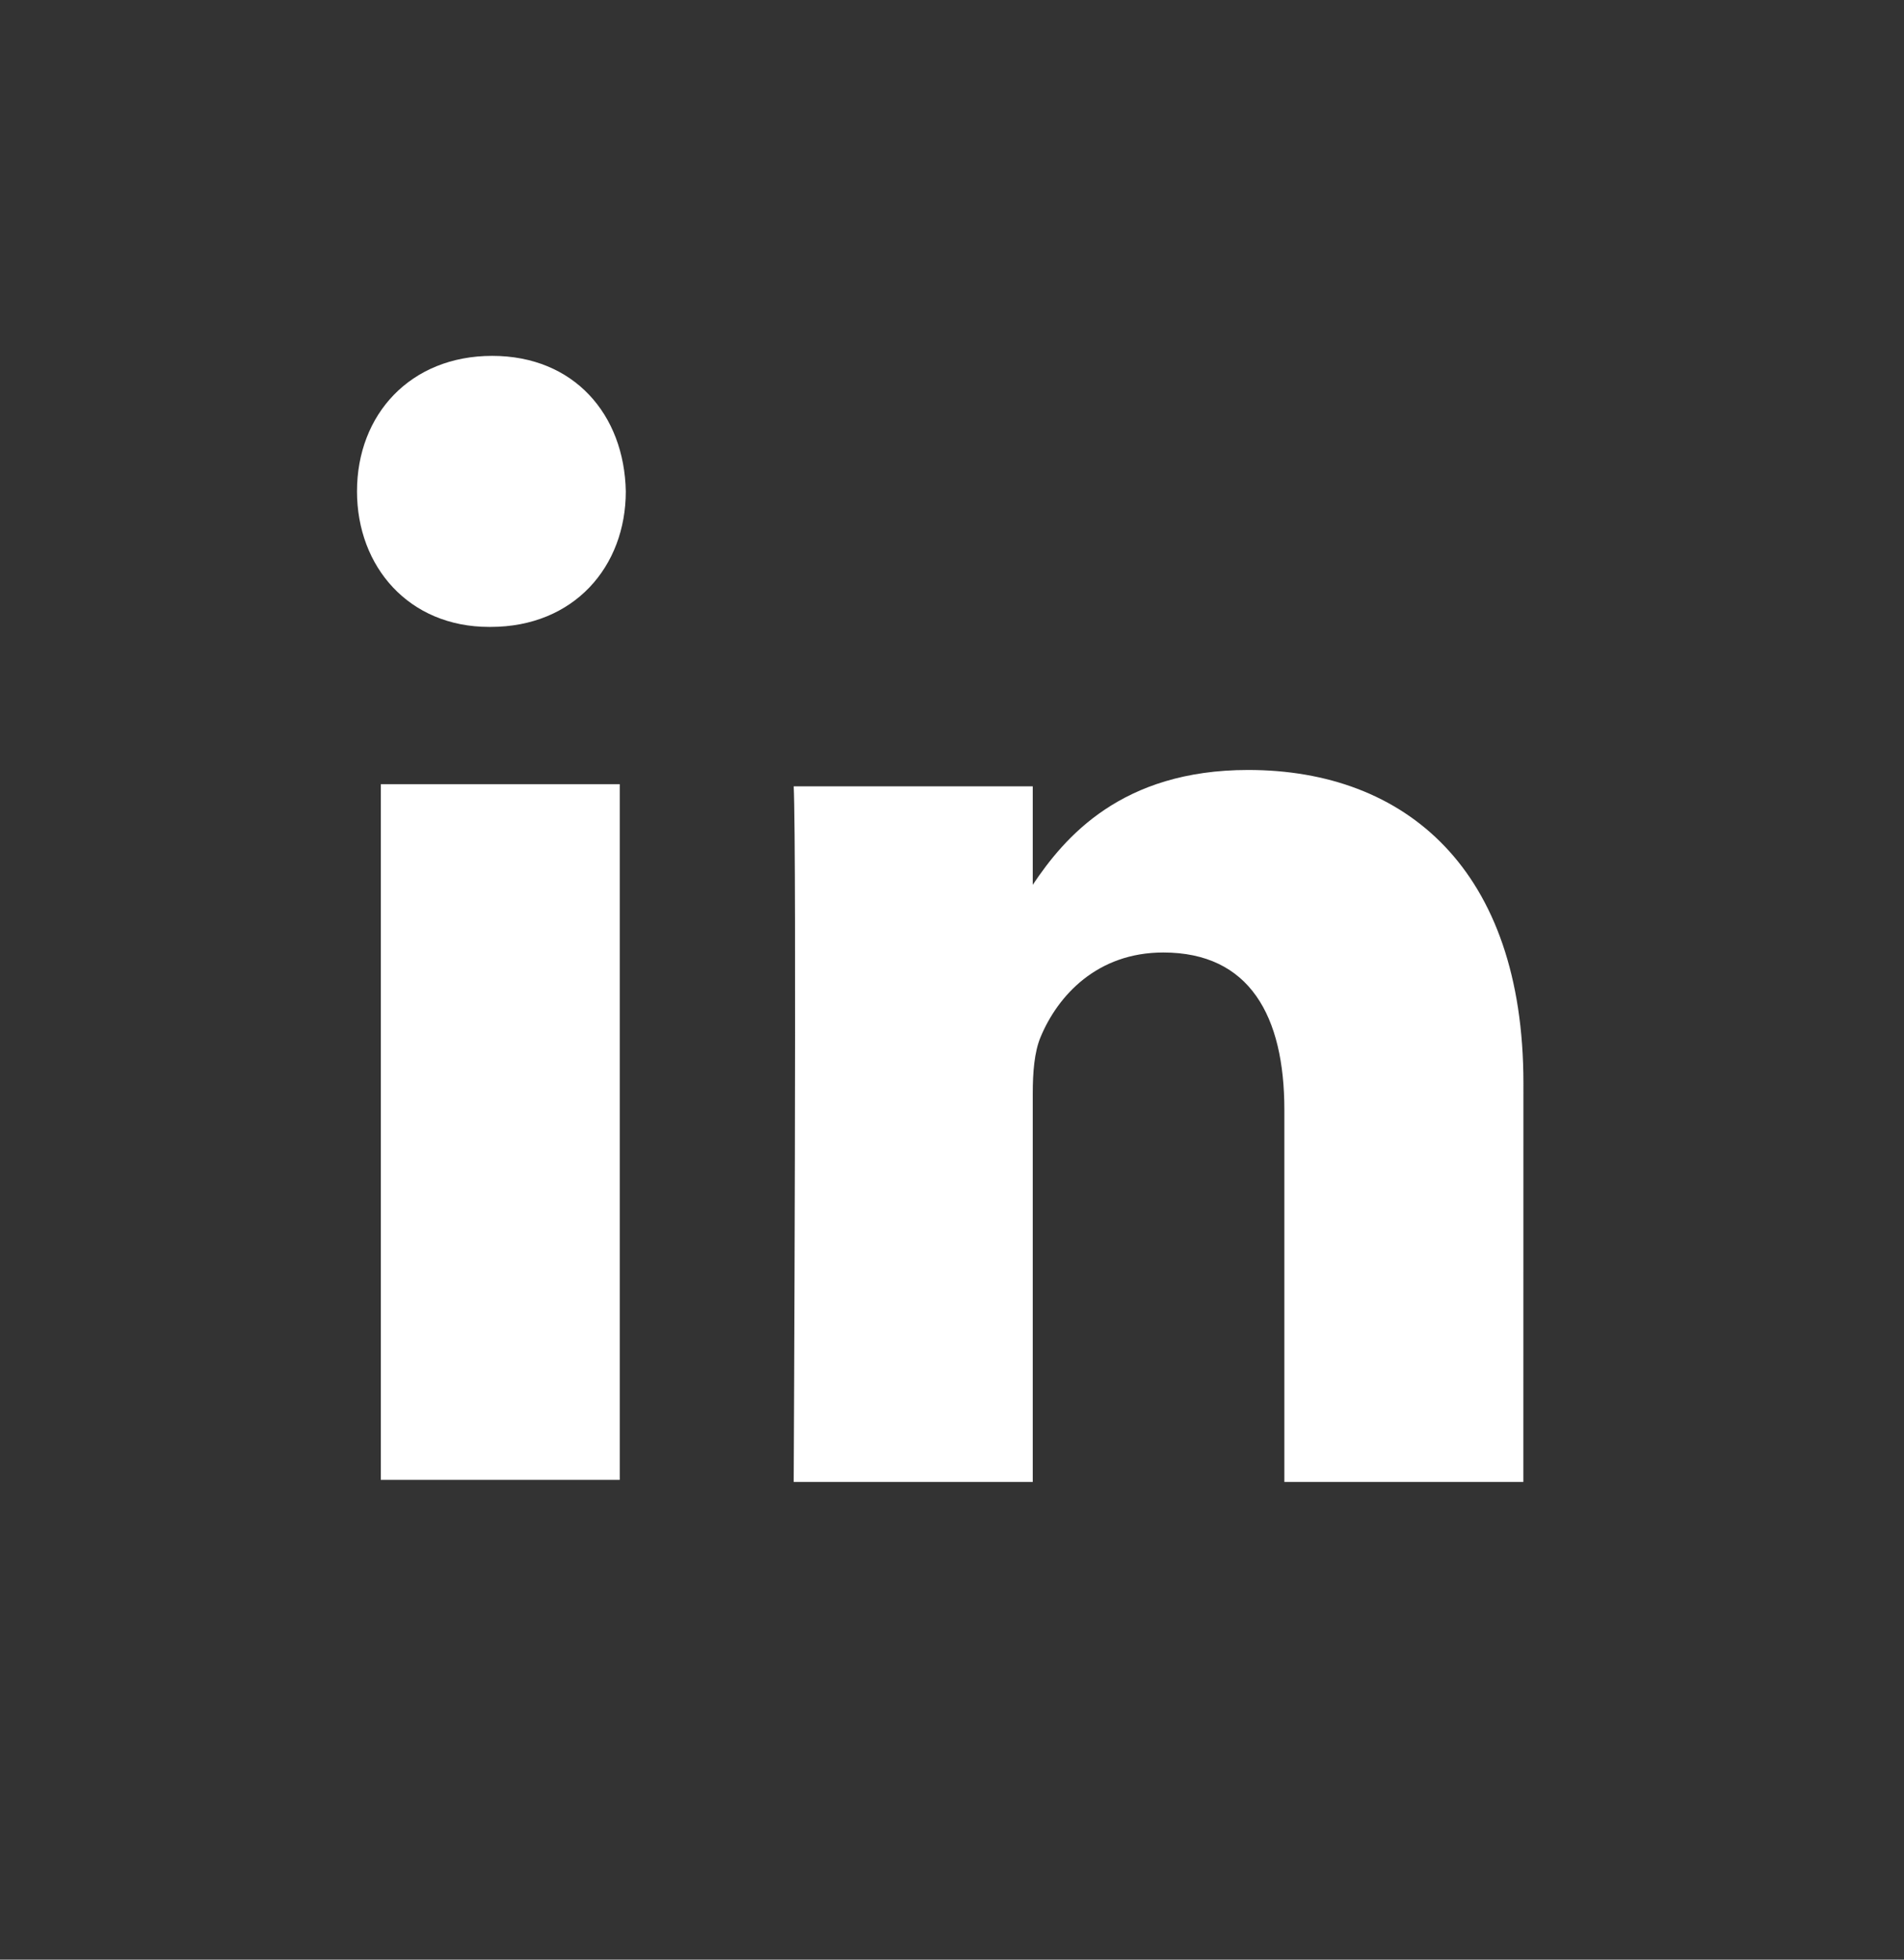 <svg width="34" height="35" viewBox="0 0 34 35" fill="none" xmlns="http://www.w3.org/2000/svg">
<rect x="0" y="0" width="34" height="35" fill="#333333" stroke="none"/>
<g id="Frame">
<g id="Homepage">
<g id="Homepage Copy 13">
<g id="Group 14">
<g id="Group 11">
<path id="Path 6" fill-rule="evenodd" clip-rule="evenodd" d="M11.067 14.006H6.8V26.431H11.067V14.006Z" fill="white"/>
<path id="Path 4" fill-rule="evenodd" clip-rule="evenodd" d="M11.175 8.776C11.148 7.402 10.249 6.356 8.789 6.356C7.329 6.356 6.375 7.402 6.375 8.776C6.375 10.121 7.301 11.197 8.734 11.197H8.761C10.249 11.197 11.175 10.121 11.175 8.776Z" fill="white"/>
<path id="Path 5" fill-rule="evenodd" clip-rule="evenodd" d="M27.204 19.344C27.204 15.528 25.098 13.752 22.289 13.752C20.023 13.752 19.008 14.957 18.442 15.803V14.044H14.173C14.229 15.209 14.173 26.468 14.173 26.468H18.442V19.529C18.442 19.158 18.47 18.788 18.582 18.522C18.891 17.78 19.593 17.012 20.773 17.012C22.318 17.012 22.935 18.151 22.935 19.821V26.468H27.203L27.204 19.344Z" fill="white"/>
</g>
</g>
</g>
</g>
</g>
</svg>
